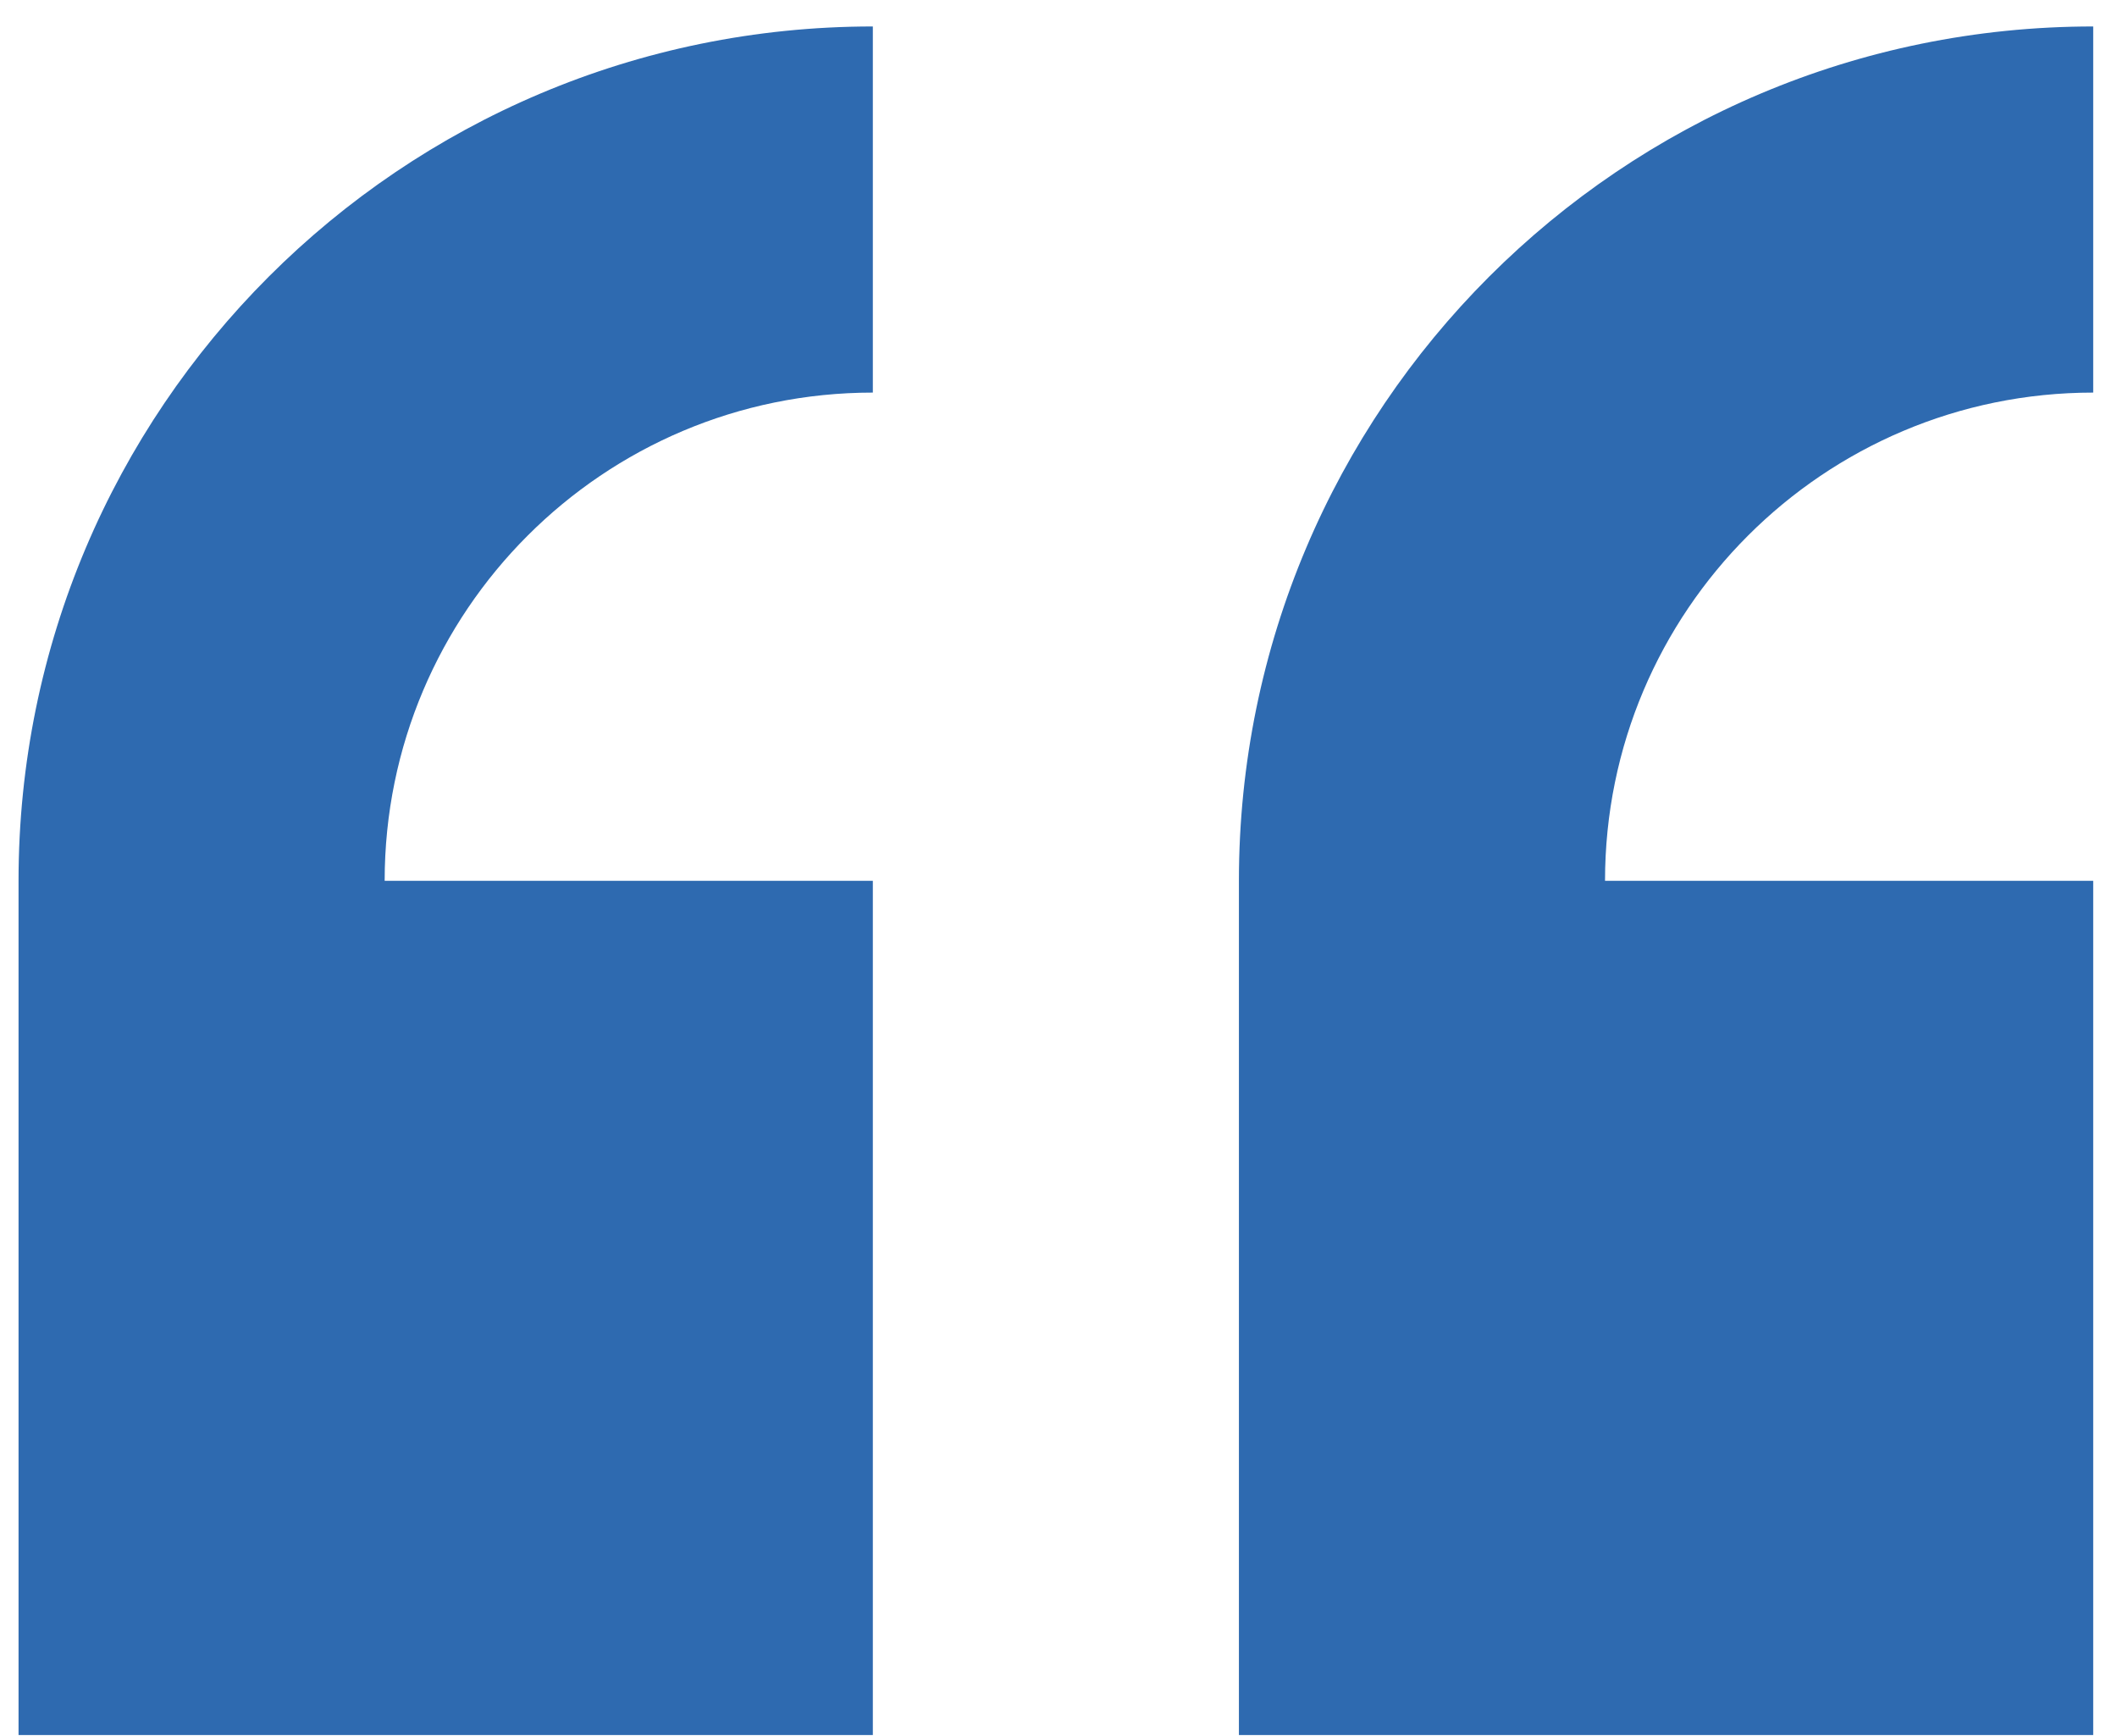 <svg xmlns="http://www.w3.org/2000/svg" width="50" height="41" viewBox="0 0 50 41"><path fill="#2E6AB0" d="M0.438,20.802 L0.438,40.978 L20.615,40.978 L20.615,20.802 L9.085,20.802 C9.085,14.435 14.248,9.272 20.615,9.272 L20.615,0.625 C9.47,0.625 0.438,9.658 0.438,20.802 Z M49.438,9.272 L49.438,0.625 C38.294,0.625 29.261,9.658 29.261,20.802 L29.261,40.978 L49.438,40.978 L49.438,20.802 L37.908,20.802 C37.908,14.435 43.071,9.272 49.438,9.272 Z"/></svg>